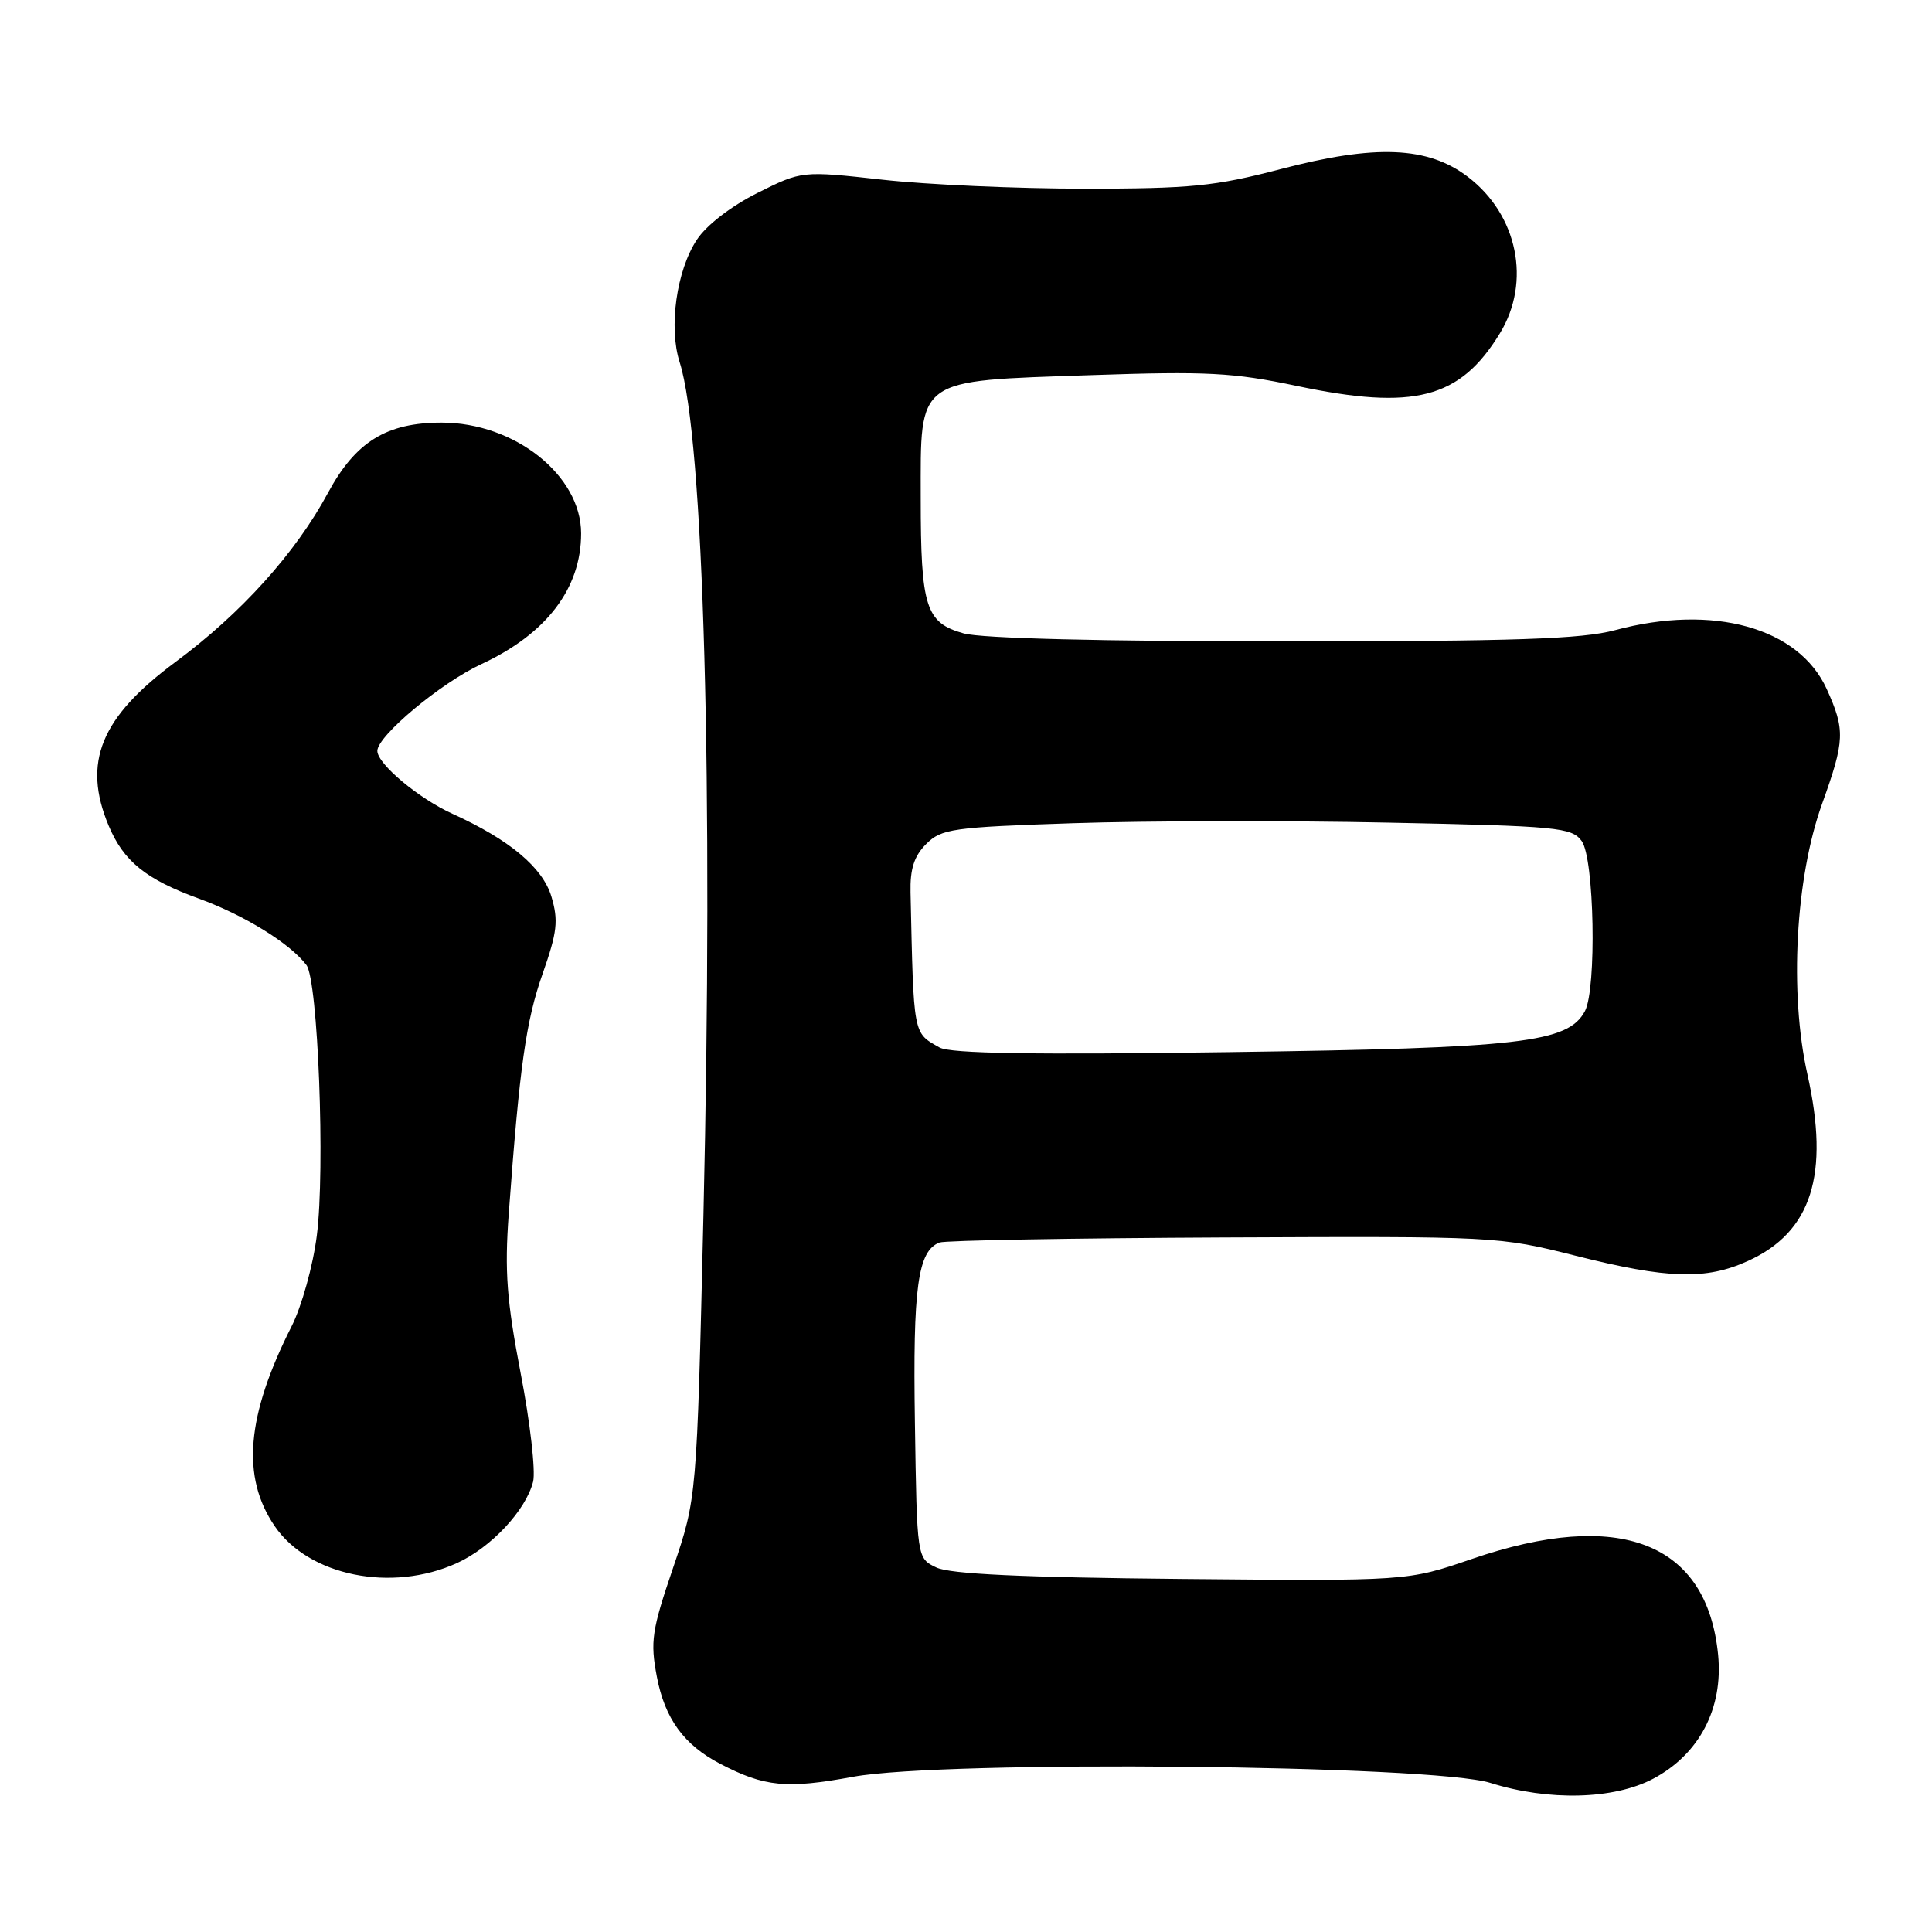 <?xml version="1.0" encoding="UTF-8" standalone="no"?>
<!DOCTYPE svg PUBLIC "-//W3C//DTD SVG 1.1//EN" "http://www.w3.org/Graphics/SVG/1.1/DTD/svg11.dtd" >
<svg xmlns="http://www.w3.org/2000/svg" xmlns:xlink="http://www.w3.org/1999/xlink" version="1.1" viewBox="0 0 256 256">
 <g >
 <path fill="currentColor"
d=" M 219.04 235.70 C 225.16 232.46 228.35 226.38 227.66 219.28 C 226.20 204.36 214.61 199.85 195.00 206.58 C 186.50 209.50 186.50 209.50 156.57 209.22 C 135.47 209.02 125.88 208.57 124.07 207.70 C 121.50 206.48 121.50 206.48 121.23 188.50 C 120.95 170.55 121.61 165.75 124.49 164.64 C 125.21 164.36 142.16 164.06 162.15 163.97 C 198.24 163.81 198.57 163.82 208.81 166.40 C 220.98 169.47 226.04 169.62 231.60 167.09 C 240.05 163.26 242.47 155.67 239.49 142.34 C 237.08 131.57 237.91 116.30 241.44 106.50 C 244.46 98.11 244.51 96.73 242.05 91.30 C 238.35 83.16 227.02 80.00 214.00 83.50 C 209.60 84.68 200.78 84.98 170.00 84.98 C 146.05 84.99 130.06 84.59 127.70 83.93 C 122.66 82.53 122.00 80.47 122.00 66.01 C 122.00 49.91 121.18 50.51 144.52 49.71 C 159.96 49.18 163.38 49.36 171.84 51.14 C 187.38 54.41 193.45 52.84 198.74 44.17 C 202.92 37.34 201.10 28.47 194.51 23.44 C 189.20 19.39 182.29 19.10 169.64 22.42 C 161.01 24.68 157.78 25.00 143.69 25.00 C 134.83 25.00 122.79 24.47 116.92 23.81 C 106.25 22.63 106.25 22.63 100.38 25.56 C 96.89 27.31 93.62 29.82 92.34 31.76 C 89.64 35.84 88.58 43.39 90.06 48.00 C 93.25 57.98 94.54 104.08 93.21 161.00 C 92.33 198.50 92.33 198.50 89.19 207.74 C 86.36 216.04 86.15 217.50 87.04 222.18 C 88.09 227.73 90.63 231.22 95.44 233.72 C 101.32 236.78 104.22 237.06 113.06 235.43 C 125.12 233.22 189.86 233.84 197.50 236.25 C 205.21 238.67 213.83 238.45 219.04 235.70 Z  M 60.54 207.12 C 65.07 205.06 69.68 200.13 70.64 196.32 C 70.98 194.93 70.25 188.47 68.99 181.97 C 67.14 172.32 66.85 168.45 67.41 160.83 C 68.85 141.25 69.69 135.30 71.90 129.02 C 73.84 123.49 74.01 121.99 73.06 118.79 C 71.90 114.94 67.50 111.26 59.97 107.84 C 55.48 105.81 50.00 101.22 50.00 99.50 C 50.00 97.51 58.41 90.49 63.78 88.00 C 72.40 84.00 77.00 77.97 77.00 70.68 C 77.00 62.99 68.20 56.00 58.52 56.00 C 51.21 56.00 47.12 58.53 43.45 65.32 C 39.16 73.29 31.94 81.29 23.26 87.71 C 13.34 95.05 10.89 101.02 14.39 109.39 C 16.37 114.12 19.31 116.51 26.35 119.07 C 32.38 121.27 38.41 124.99 40.60 127.87 C 42.14 129.88 43.10 154.97 41.98 163.72 C 41.48 167.69 39.98 173.09 38.65 175.72 C 32.64 187.61 31.95 195.71 36.40 202.22 C 40.90 208.82 51.89 211.05 60.54 207.12 Z  M 124.50 138.80 C 120.96 136.80 121.07 137.38 120.65 118.25 C 120.58 115.14 121.13 113.42 122.73 111.83 C 124.74 109.82 126.19 109.61 142.20 109.08 C 151.71 108.76 170.45 108.72 183.83 109.00 C 206.45 109.46 208.26 109.64 209.58 111.44 C 211.26 113.73 211.58 131.04 210.01 133.98 C 207.77 138.16 201.58 138.88 163.00 139.41 C 136.93 139.78 125.93 139.60 124.50 138.80 Z "/>
</g>
</svg>